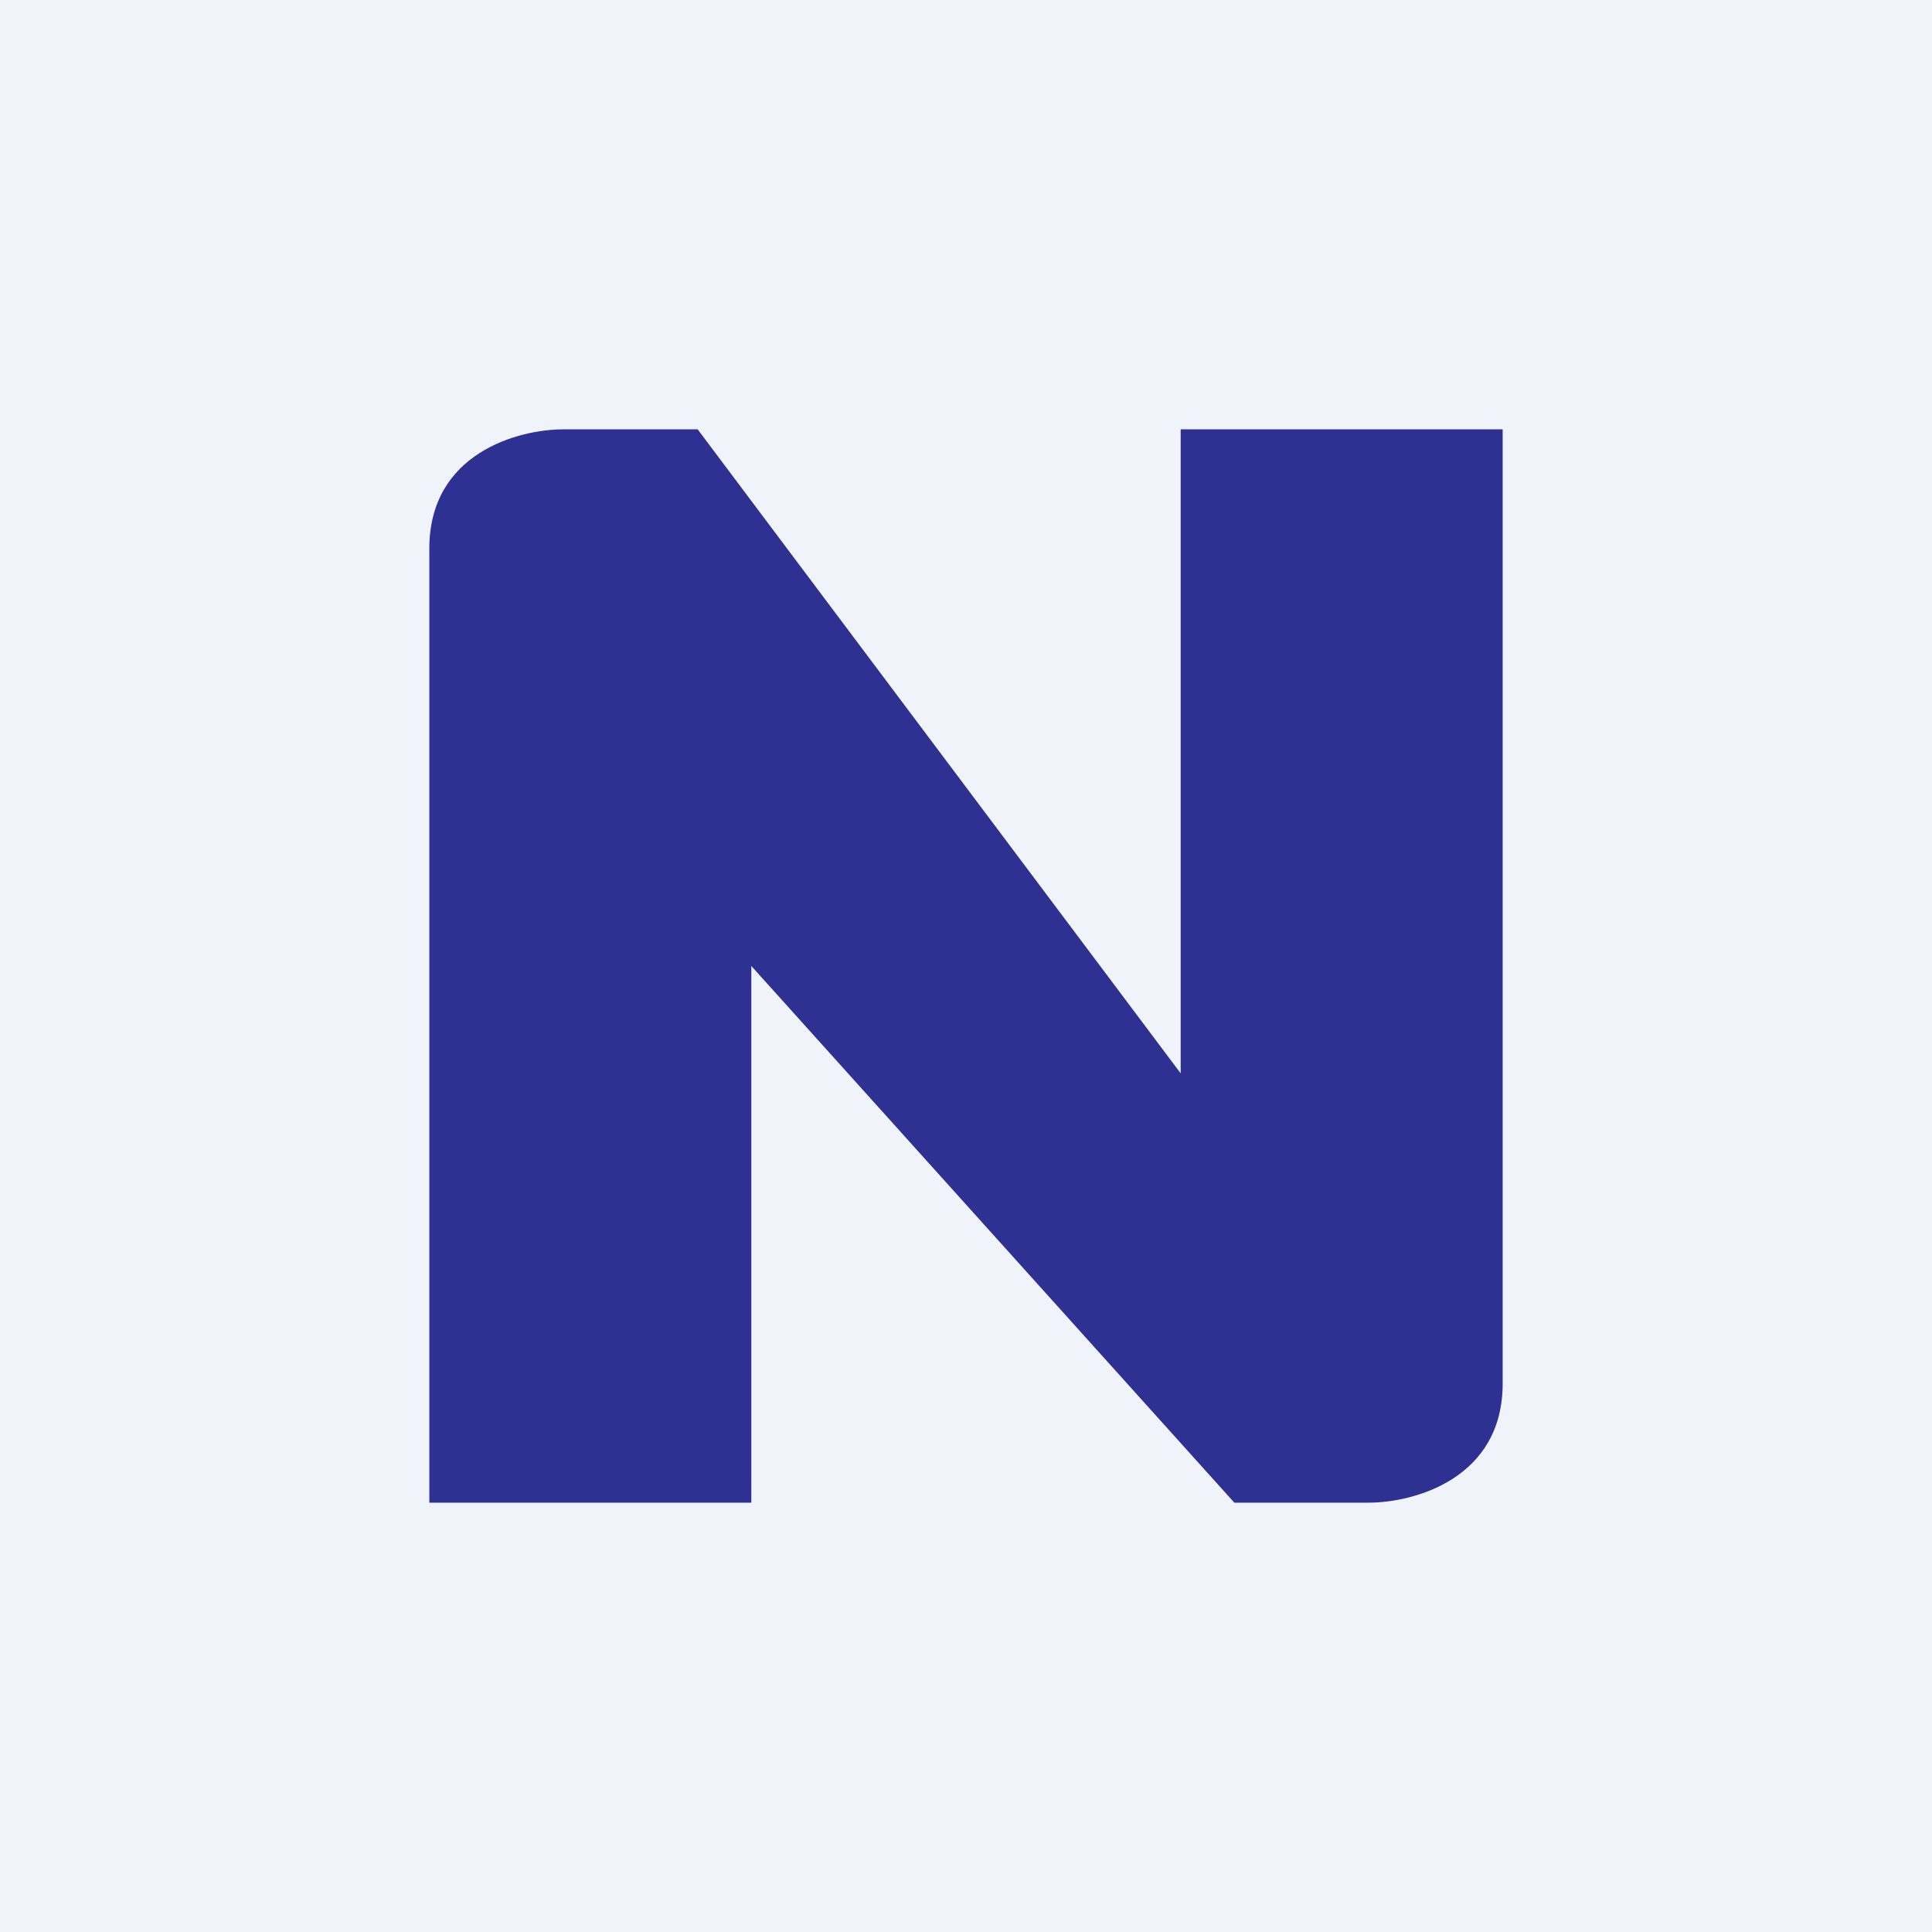 <!-- by TradingView --><svg width="18" height="18" viewBox="0 0 18 18" xmlns="http://www.w3.org/2000/svg"><path fill="#F0F3FA" d="M0 0h18v18H0z"/><path d="M7 14H4V5.11C4 4.22 4.83 4 5.25 4H6.5l4.5 6V4h3v8.89c0 .89-.83 1.11-1.25 1.11H11.5L7 9v5Z" fill="#2E3192"/></svg>